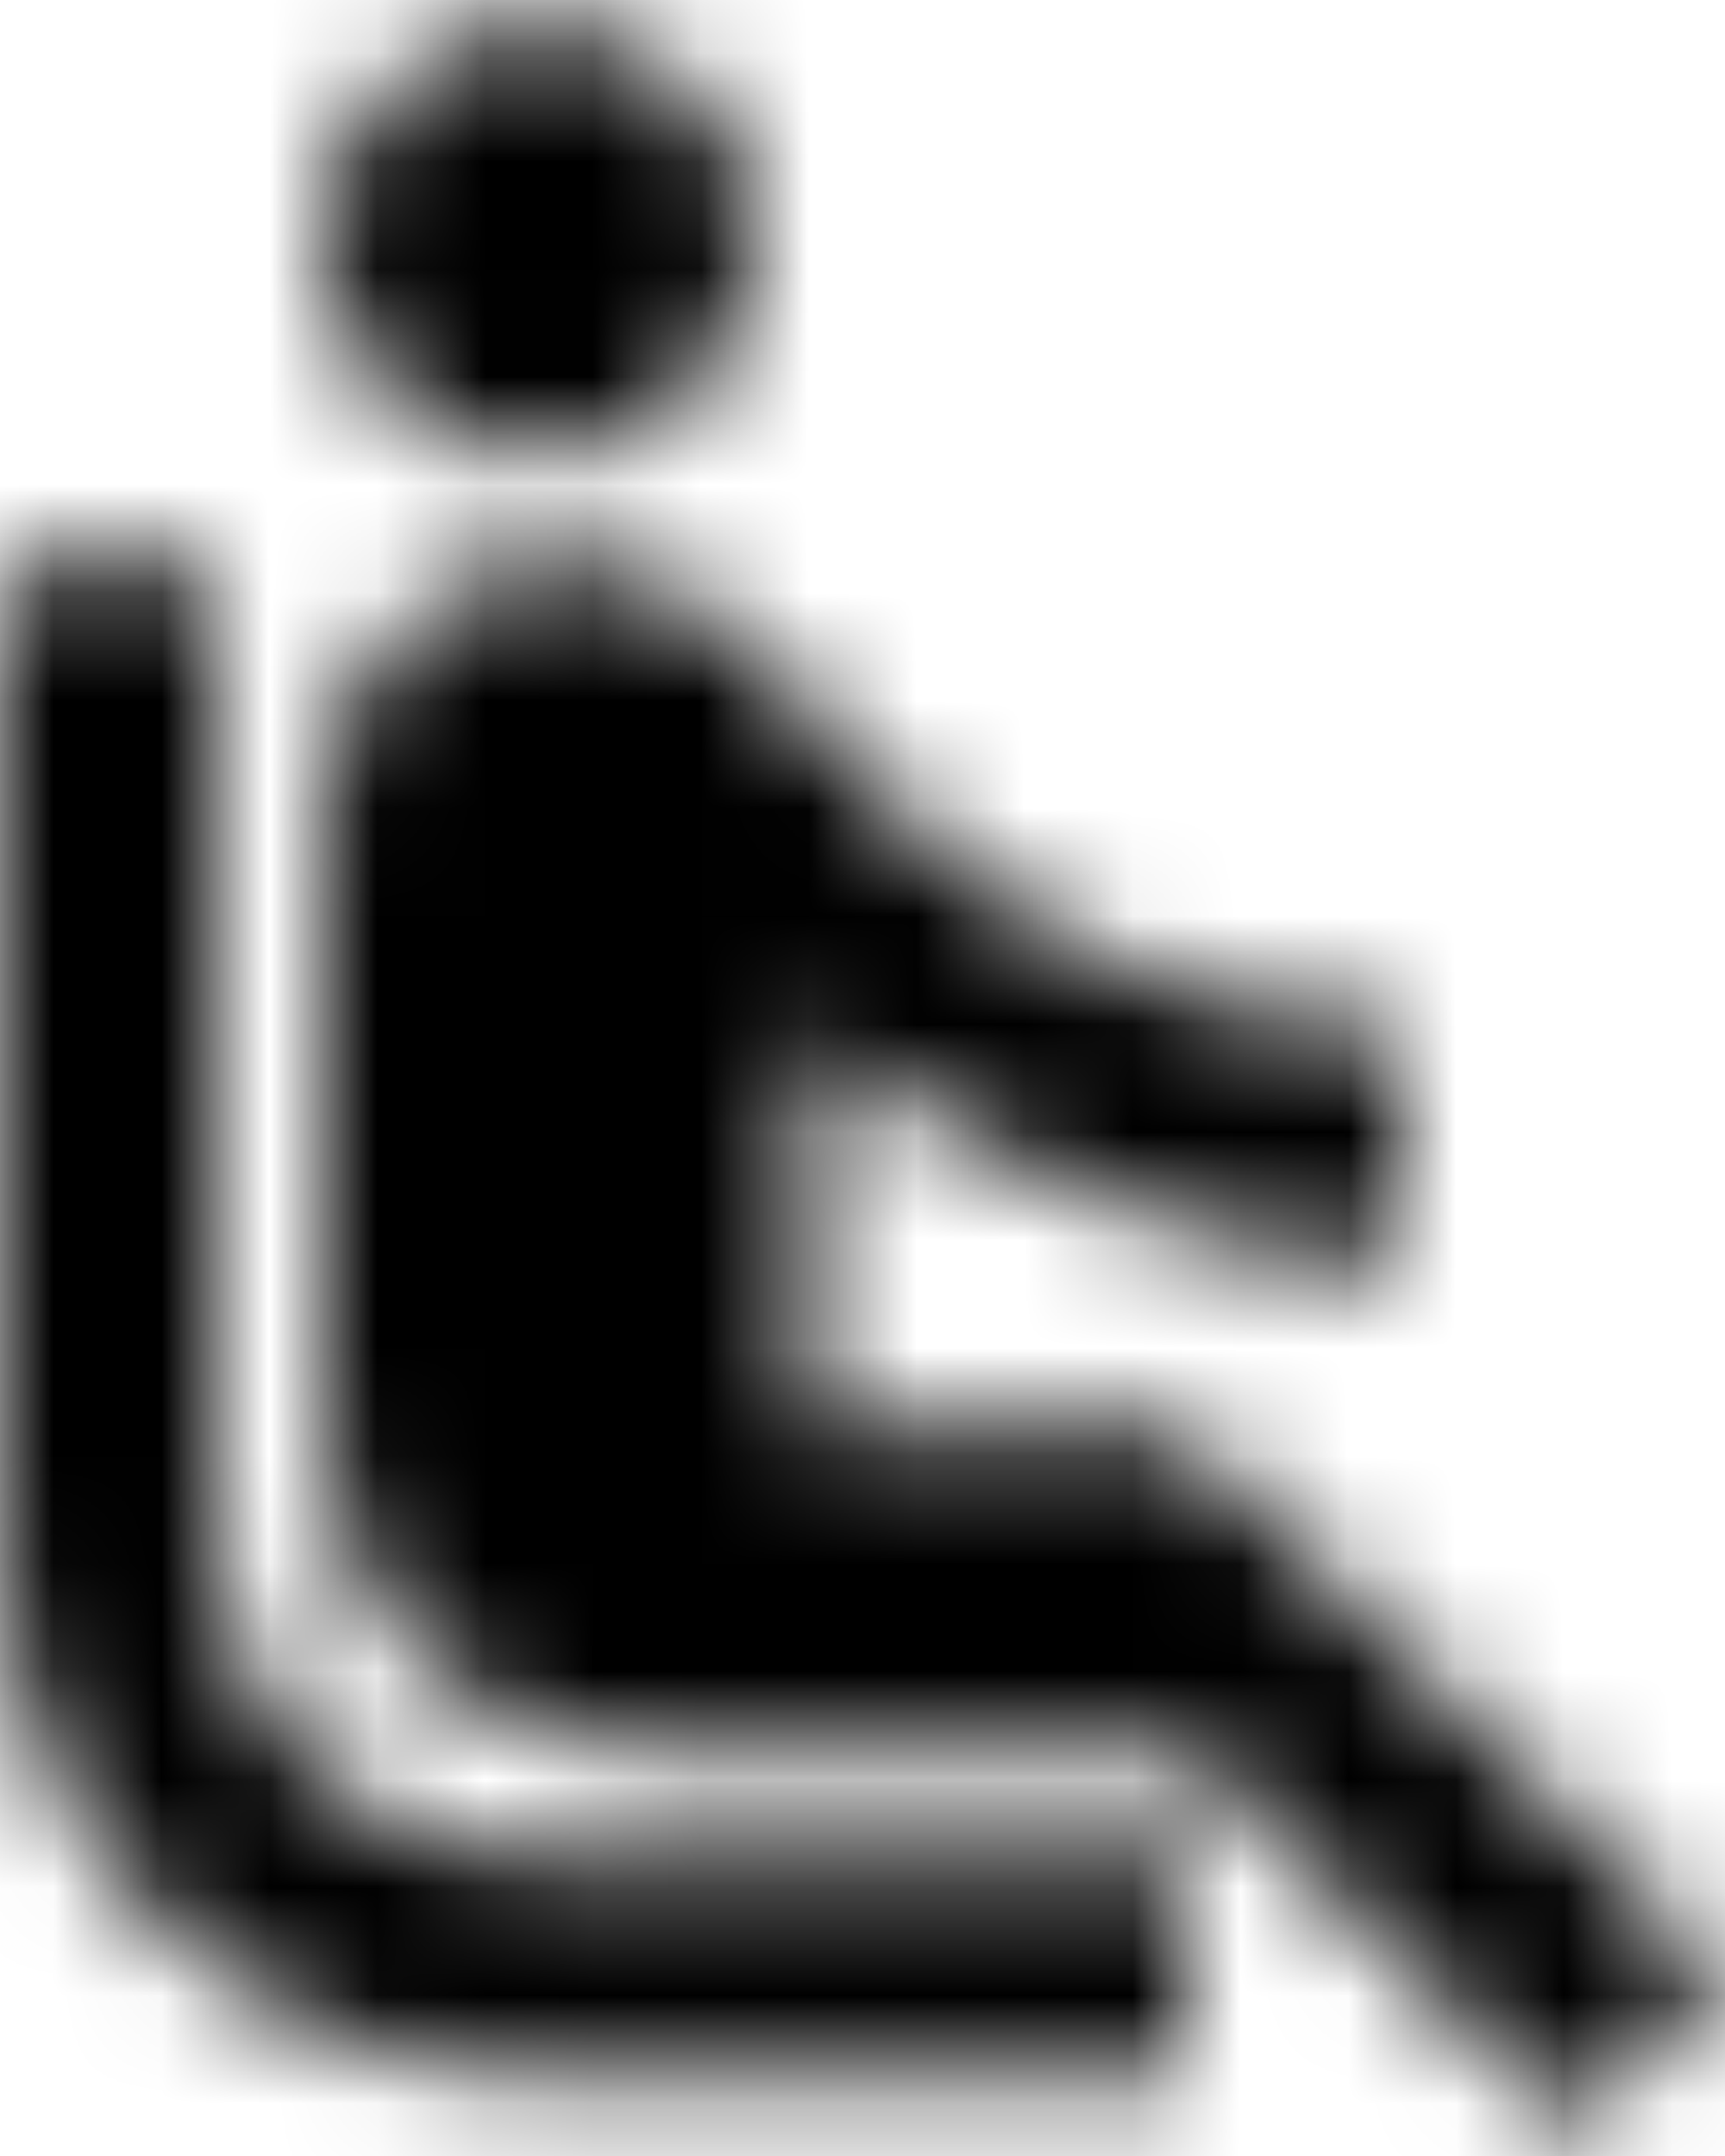 <?xml version="1.0" encoding="UTF-8"?>
<svg width="16px" height="20px" viewBox="0 0 16 20" version="1.1" xmlns="http://www.w3.org/2000/svg" xmlns:xlink="http://www.w3.org/1999/xlink">
    <!-- Generator: Sketch 61.2 (89653) - https://sketch.com -->
    <title>icon/action/settings_24px copy 11</title>
    <desc>Created with Sketch.</desc>
    <defs>
        <rect id="path-1" x="0" y="1" width="1720" height="1135" rx="28"></rect>
        <path d="M7.59,5.662 C6.81,4.883 6.81,3.612 7.59,2.833 C8.37,2.053 9.64,2.053 10.42,2.833 C11.2,3.612 11.2,4.883 10.42,5.662 C9.63,6.452 8.37,6.452 7.59,5.662 Z M6,16.253 L6,7.253 L4,7.253 L4,16.253 C4,19.012 6.24,21.253 9,21.253 L15,21.253 L15,19.253 L9,19.253 C7.34,19.253 6,17.913 6,16.253 Z M20,20.323 L14.93,15.252 L11.5,15.252 L11.5,11.572 C12.9,12.723 15.1,13.732 17,13.732 L17,11.572 C15.34,11.592 13.39,10.703 12.33,9.533 L10.93,7.982 C10.74,7.772 10.5,7.603 10.24,7.482 C9.95,7.343 9.62,7.253 9.28,7.253 L9.25,7.253 C8.01,7.253 7,8.262 7,9.502 L7,15.252 C7,16.913 8.34,18.253 10,18.253 L15.07,18.253 L18.57,21.753 L20,20.323 Z" id="path-3"></path>
    </defs>
    <g id="WebApp" stroke="none" stroke-width="1" fill="none" fill-rule="evenodd">
        <g id="Artboard-Copy-19" transform="translate(-42, -579)">
            <mask id="mask-2" fill="white">
                <use xlink:href="#path-1"></use>
            </mask>
            <g id="Group-3" mask="url(#mask-2)">
                <g transform="translate(1, 205)" id="icon/notification/airline_seat_recline_normal_24px">
                    <g transform="translate(37, 372)">
                        <mask id="mask-4" fill="white">
                            <use xlink:href="#path-3"></use>
                        </mask>
                        <g fill-rule="nonzero"></g>
                        <g id="*" mask="url(#mask-4)" fill="#000000"  fill-rule="evenodd">
                            <rect id="Rectangle" x="0" y="0" width="24" height="24"></rect>
                        </g>
                    </g>
                </g>
            </g>
        </g>
    </g>
</svg>